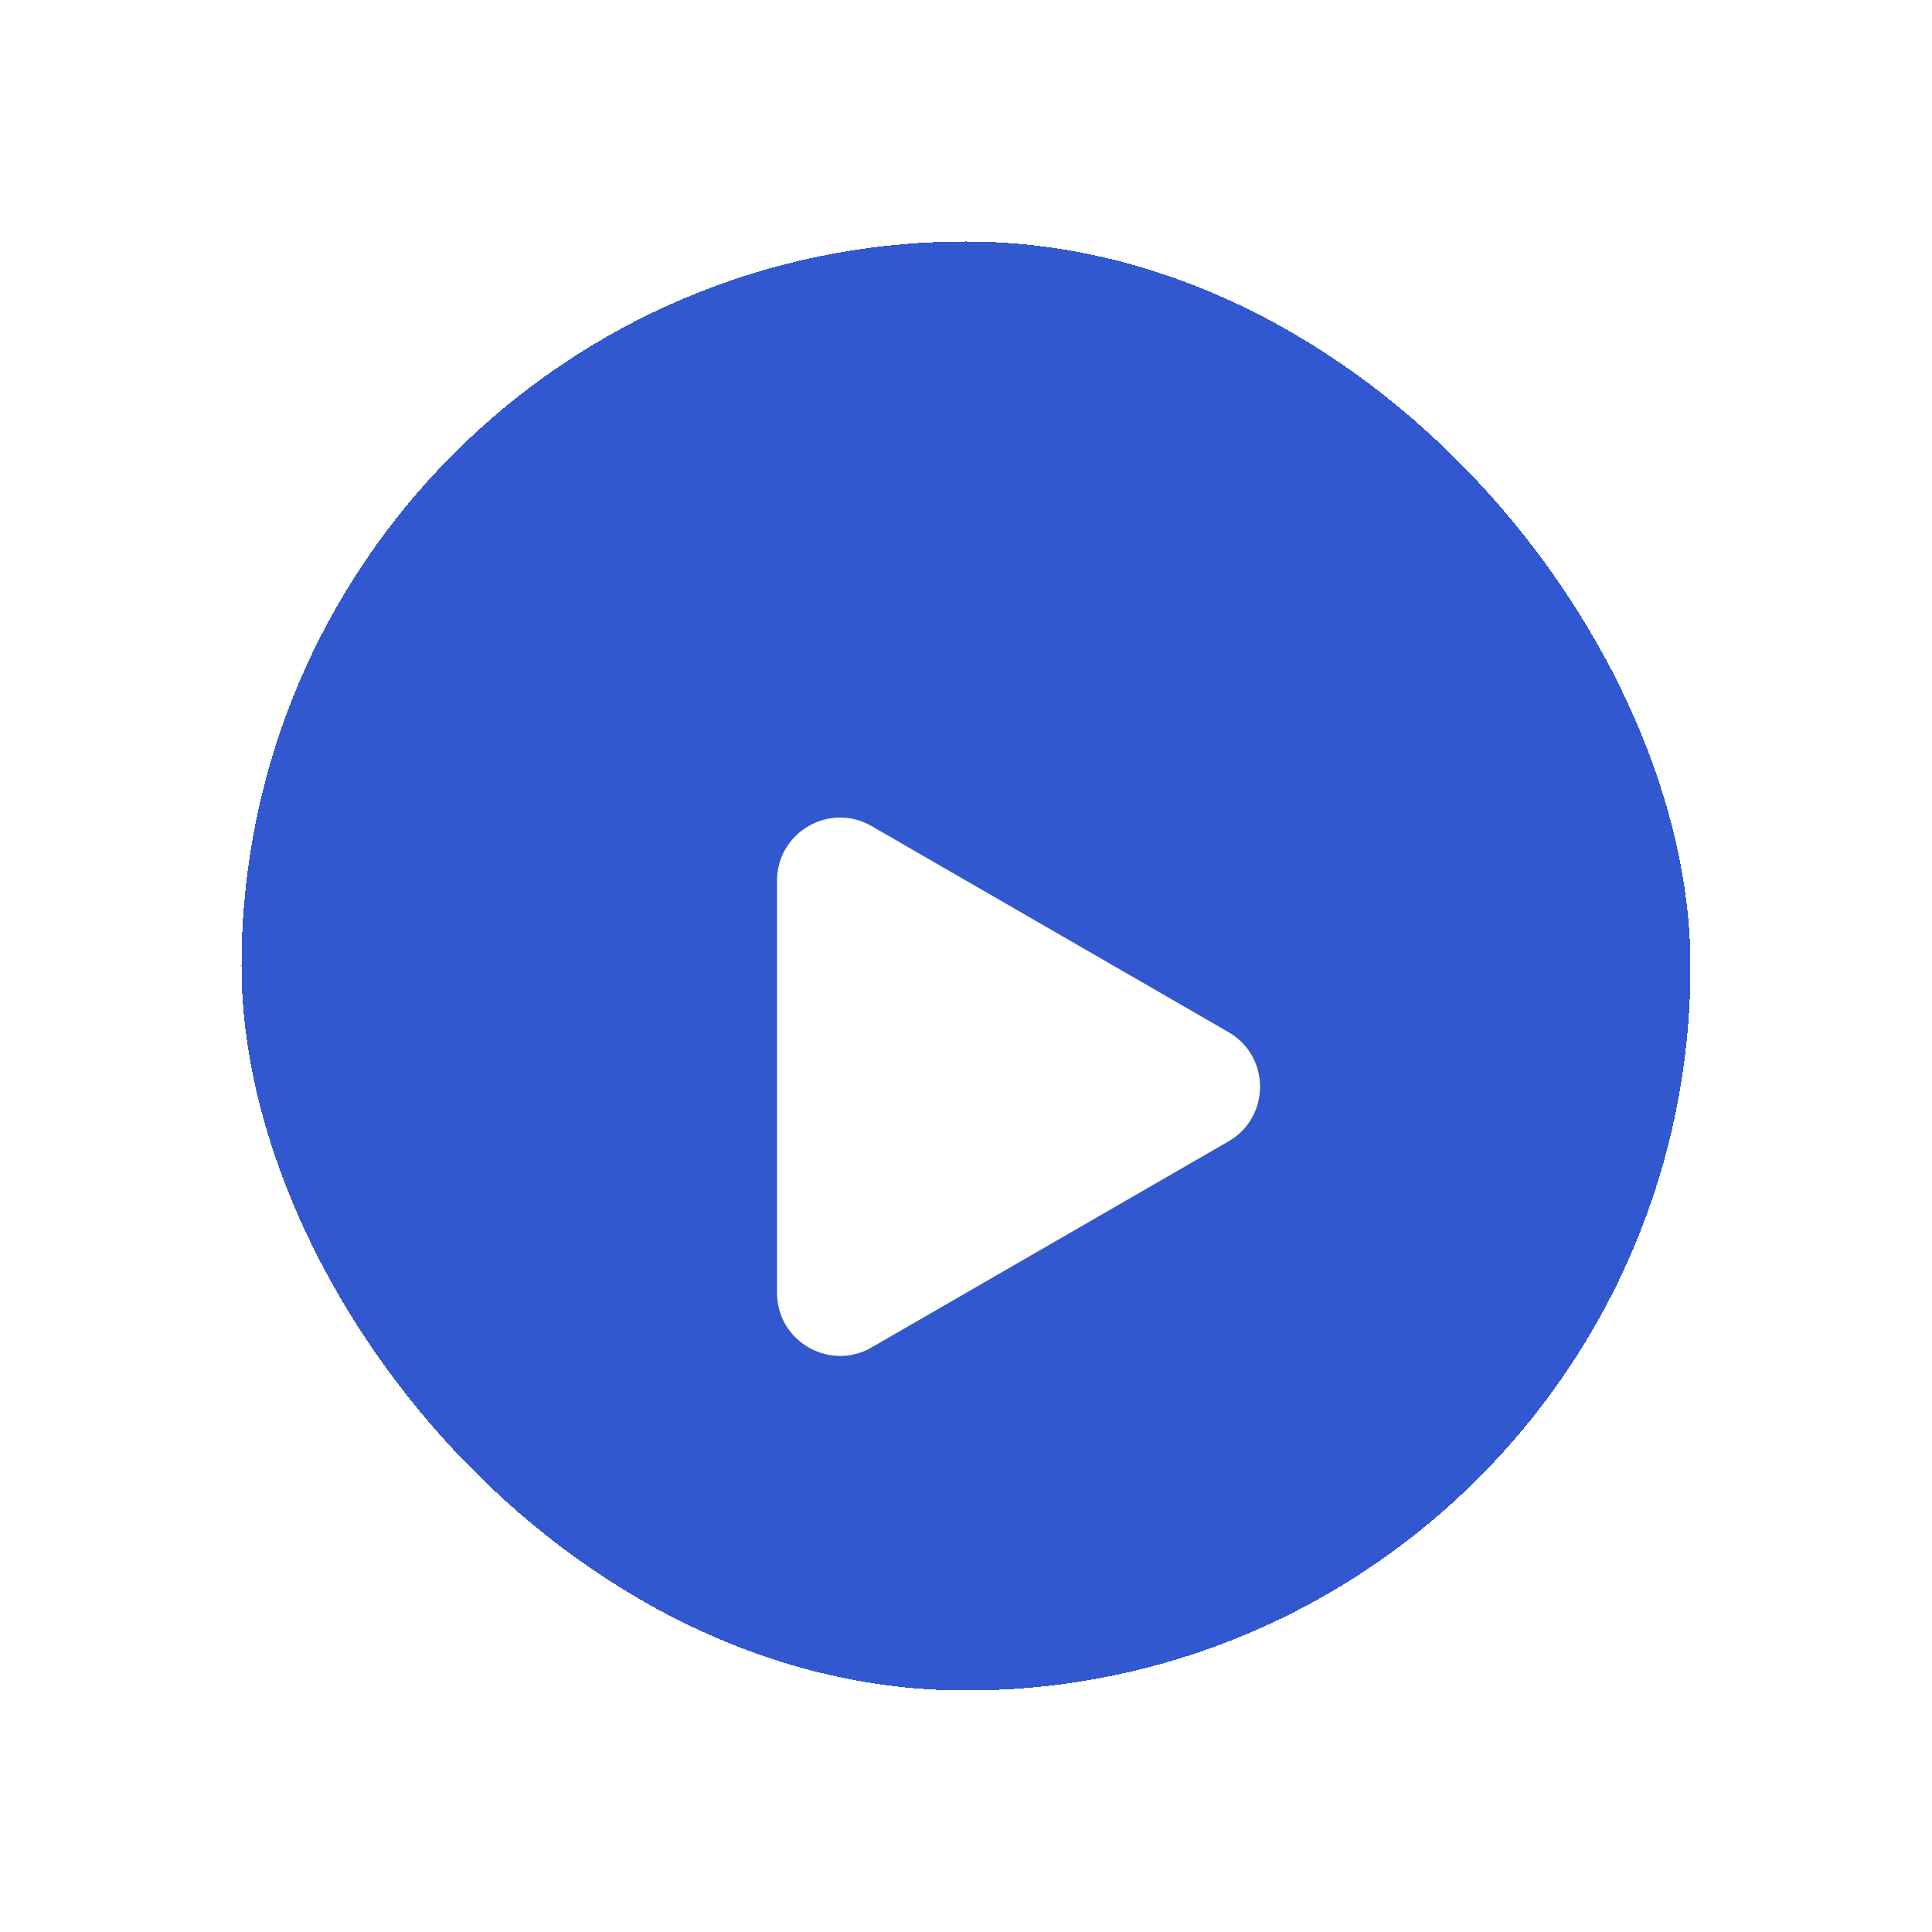 <svg width="64" height="64" viewBox="0 0 64 64" fill="none" xmlns="http://www.w3.org/2000/svg">
<g filter="url(#filter0_bd_599_172)">
<rect x="8" y="4" width="48" height="48" rx="24" fill="#3158CE" shape-rendering="crispEdges"/>
<g filter="url(#filter1_d_599_172)">
<path d="M40.696 26.191C42.089 26.995 42.089 29.005 40.696 29.809L28.873 36.635C27.481 37.439 25.74 36.434 25.74 34.826V21.174C25.74 19.566 27.481 18.561 28.873 19.365L40.696 26.191Z" fill="white"/>
</g>
</g>
<defs>
<filter id="filter0_bd_599_172" x="-1.051" y="-5.051" width="66.103" height="69.051" filterUnits="userSpaceOnUse" color-interpolation-filters="sRGB">
<feFlood flood-opacity="0" result="BackgroundImageFix"/>
<feGaussianBlur in="BackgroundImageFix" stdDeviation="4.526"/>
<feComposite in2="SourceAlpha" operator="in" result="effect1_backgroundBlur_599_172"/>
<feColorMatrix in="SourceAlpha" type="matrix" values="0 0 0 0 0 0 0 0 0 0 0 0 0 0 0 0 0 0 127 0" result="hardAlpha"/>
<feOffset dy="4"/>
<feGaussianBlur stdDeviation="4"/>
<feComposite in2="hardAlpha" operator="out"/>
<feColorMatrix type="matrix" values="0 0 0 0 0 0 0 0 0 0 0 0 0 0 0 0 0 0 0.25 0"/>
<feBlend mode="normal" in2="effect1_backgroundBlur_599_172" result="effect2_dropShadow_599_172"/>
<feBlend mode="normal" in="SourceGraphic" in2="effect2_dropShadow_599_172" result="shape"/>
</filter>
<filter id="filter1_d_599_172" x="18.74" y="16.082" width="30" height="31.836" filterUnits="userSpaceOnUse" color-interpolation-filters="sRGB">
<feFlood flood-opacity="0" result="BackgroundImageFix"/>
<feColorMatrix in="SourceAlpha" type="matrix" values="0 0 0 0 0 0 0 0 0 0 0 0 0 0 0 0 0 0 127 0" result="hardAlpha"/>
<feOffset dy="4"/>
<feGaussianBlur stdDeviation="3.5"/>
<feComposite in2="hardAlpha" operator="out"/>
<feColorMatrix type="matrix" values="0 0 0 0 0 0 0 0 0 0 0 0 0 0 0 0 0 0 0.25 0"/>
<feBlend mode="normal" in2="BackgroundImageFix" result="effect1_dropShadow_599_172"/>
<feBlend mode="normal" in="SourceGraphic" in2="effect1_dropShadow_599_172" result="shape"/>
</filter>
</defs>
</svg>
